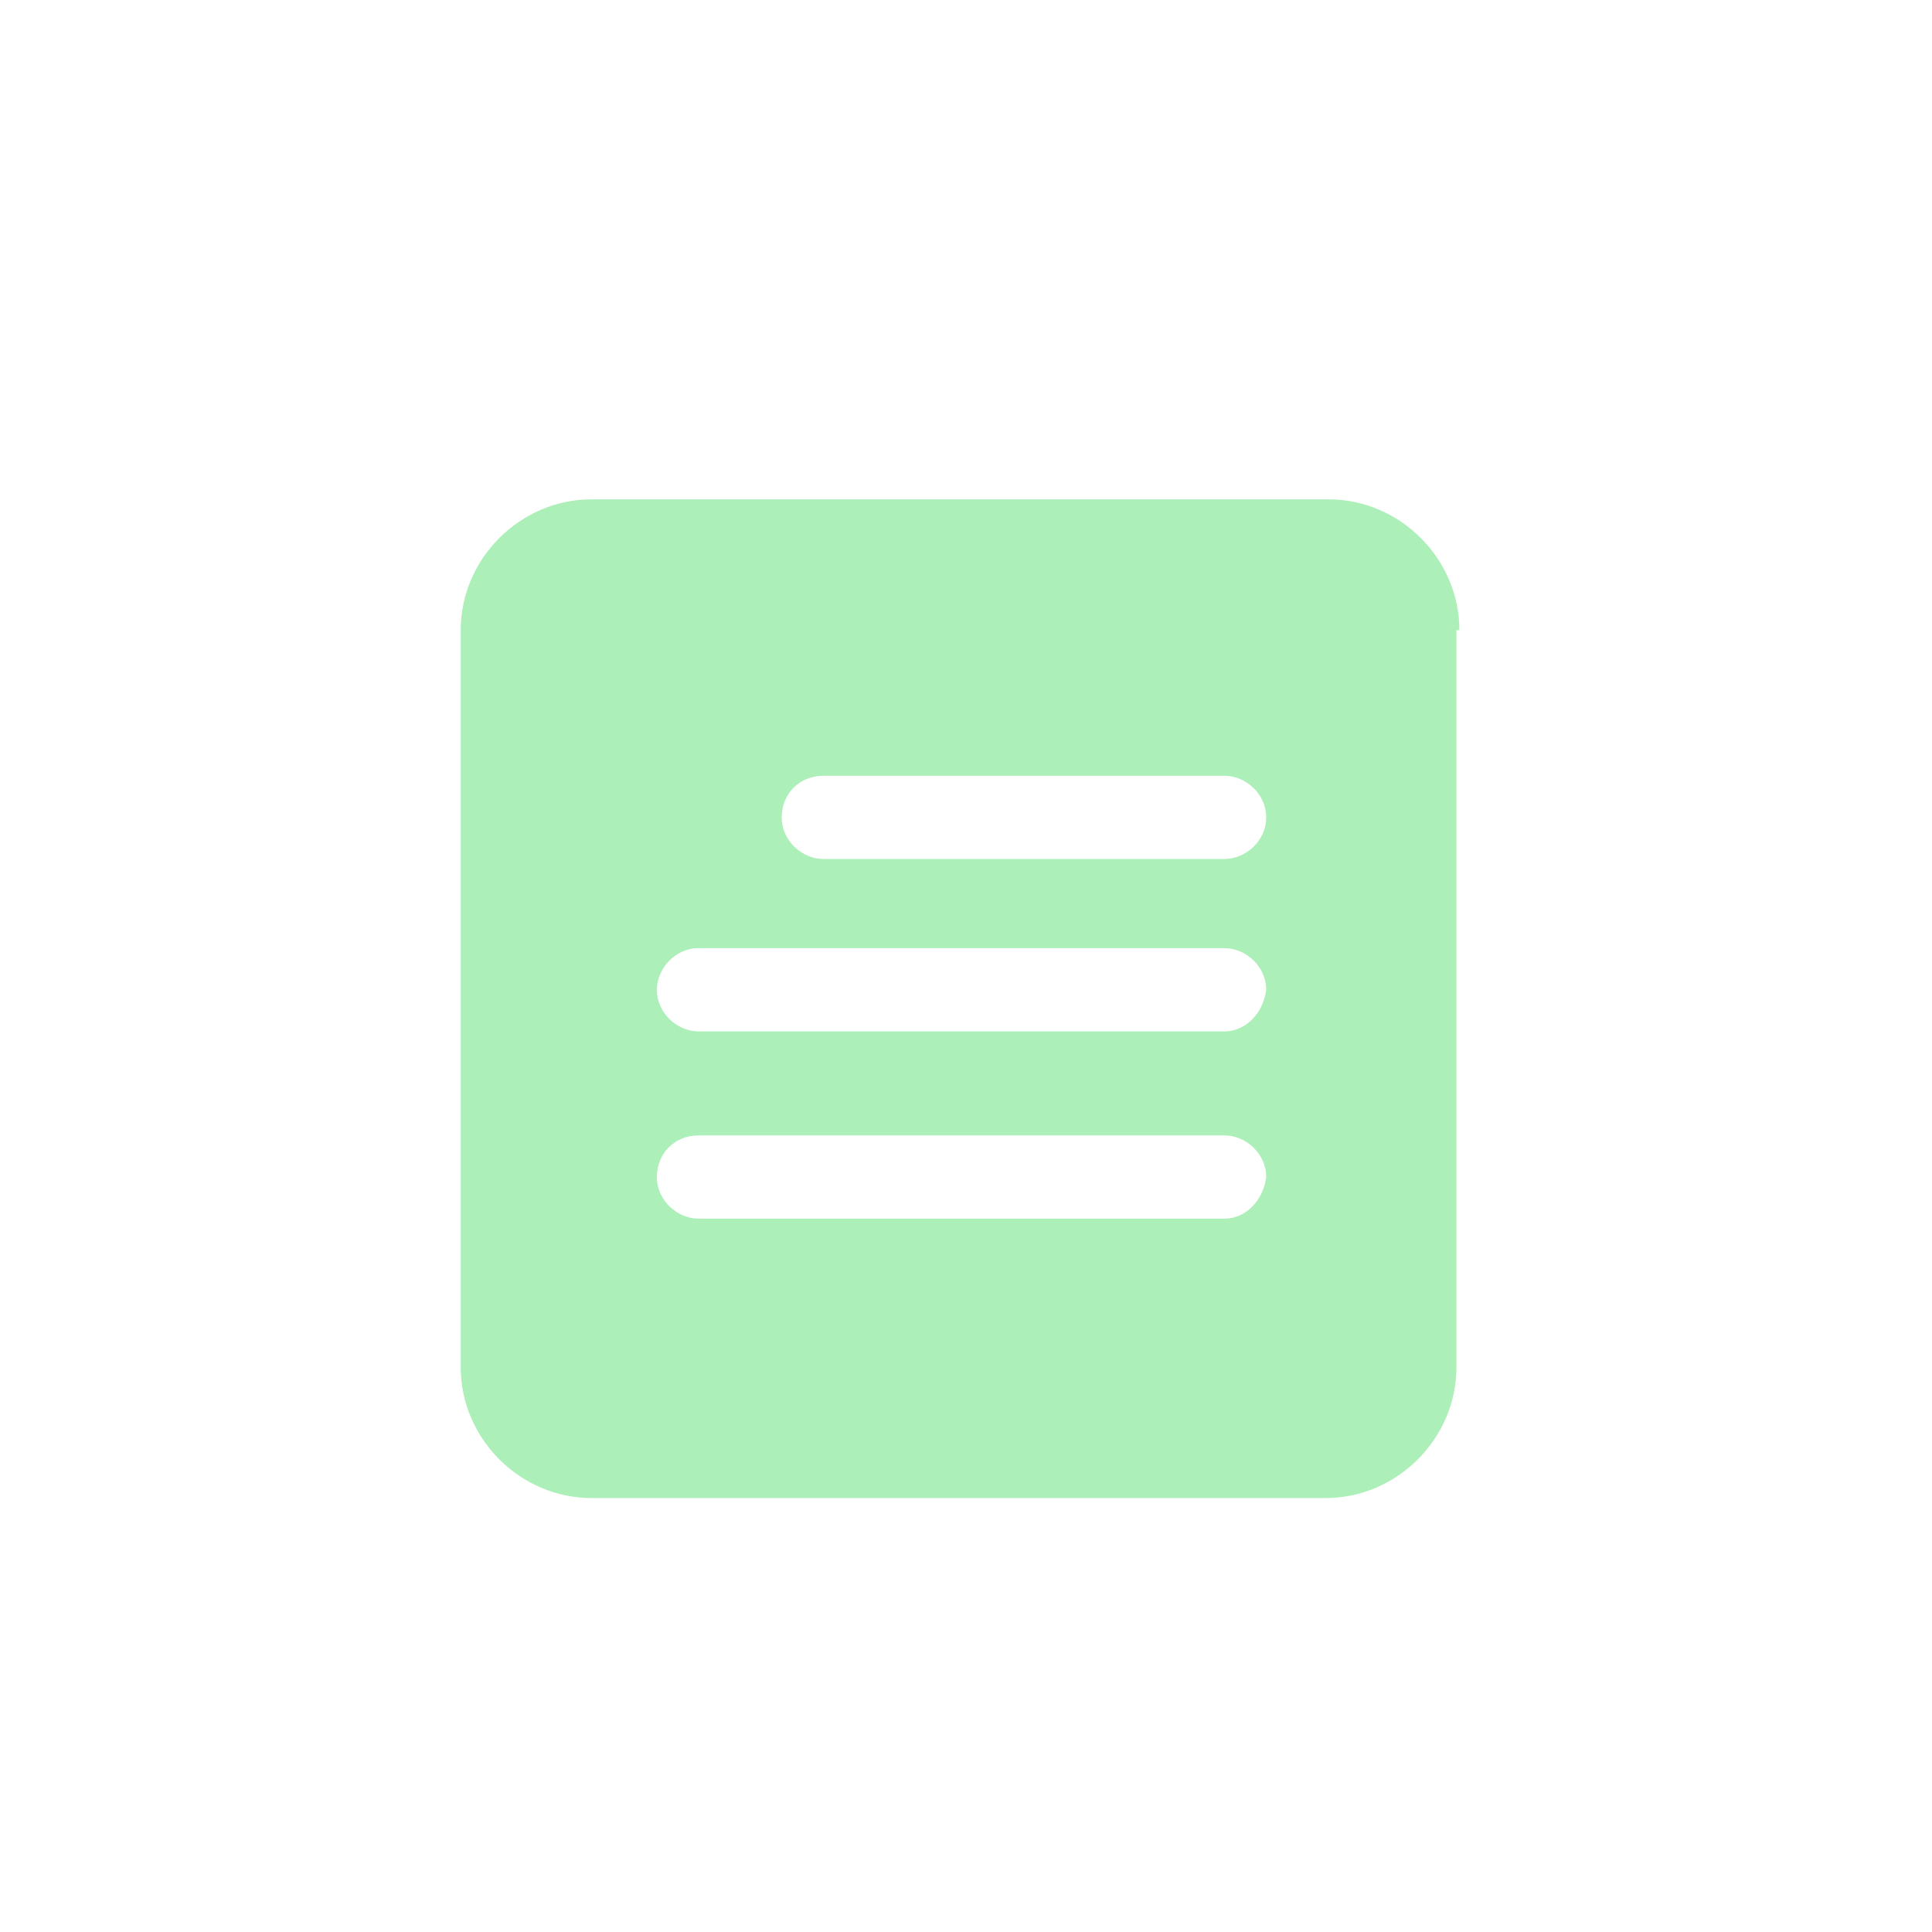 <?xml version="1.0" encoding="utf-8"?>
<!-- Generator: Adobe Illustrator 22.0.1, SVG Export Plug-In . SVG Version: 6.00 Build 0)  -->
<svg version="1.1" id="Calque_1" xmlns="http://www.w3.org/2000/svg" xmlns:xlink="http://www.w3.org/1999/xlink" x="0px" y="0px"
	 viewBox="0 0 65 65" style="enable-background:new 0 0 65 65;" xml:space="preserve">
<style type="text/css">
	.st0{fill:#acefb8;}
</style>
<path class="st0" d="M49.1,21.2c0-2.4-2-4.4-4.4-4.4H19.9c-2.4,0-4.4,2-4.4,4.4V46c0,2.4,2,4.4,4.4,4.4h24.7c2.4,0,4.4-2,4.4-4.4
	V21.2z M41.2,41H23.5c-0.7,0-1.4-0.6-1.4-1.4s0.6-1.4,1.4-1.4h17.7c0.7,0,1.4,0.6,1.4,1.4C42.5,40.4,41.9,41,41.2,41z M41.2,34.7
	H23.5c-0.7,0-1.4-0.6-1.4-1.4c0-0.7,0.6-1.4,1.4-1.4h17.7c0.7,0,1.4,0.6,1.4,1.4C42.5,34.1,41.9,34.7,41.2,34.7z M41.2,28.9H27.7
	c-0.7,0-1.4-0.6-1.4-1.4s0.6-1.4,1.4-1.4h13.5c0.7,0,1.4,0.6,1.4,1.4S41.9,28.9,41.2,28.9z"/>
</svg>
